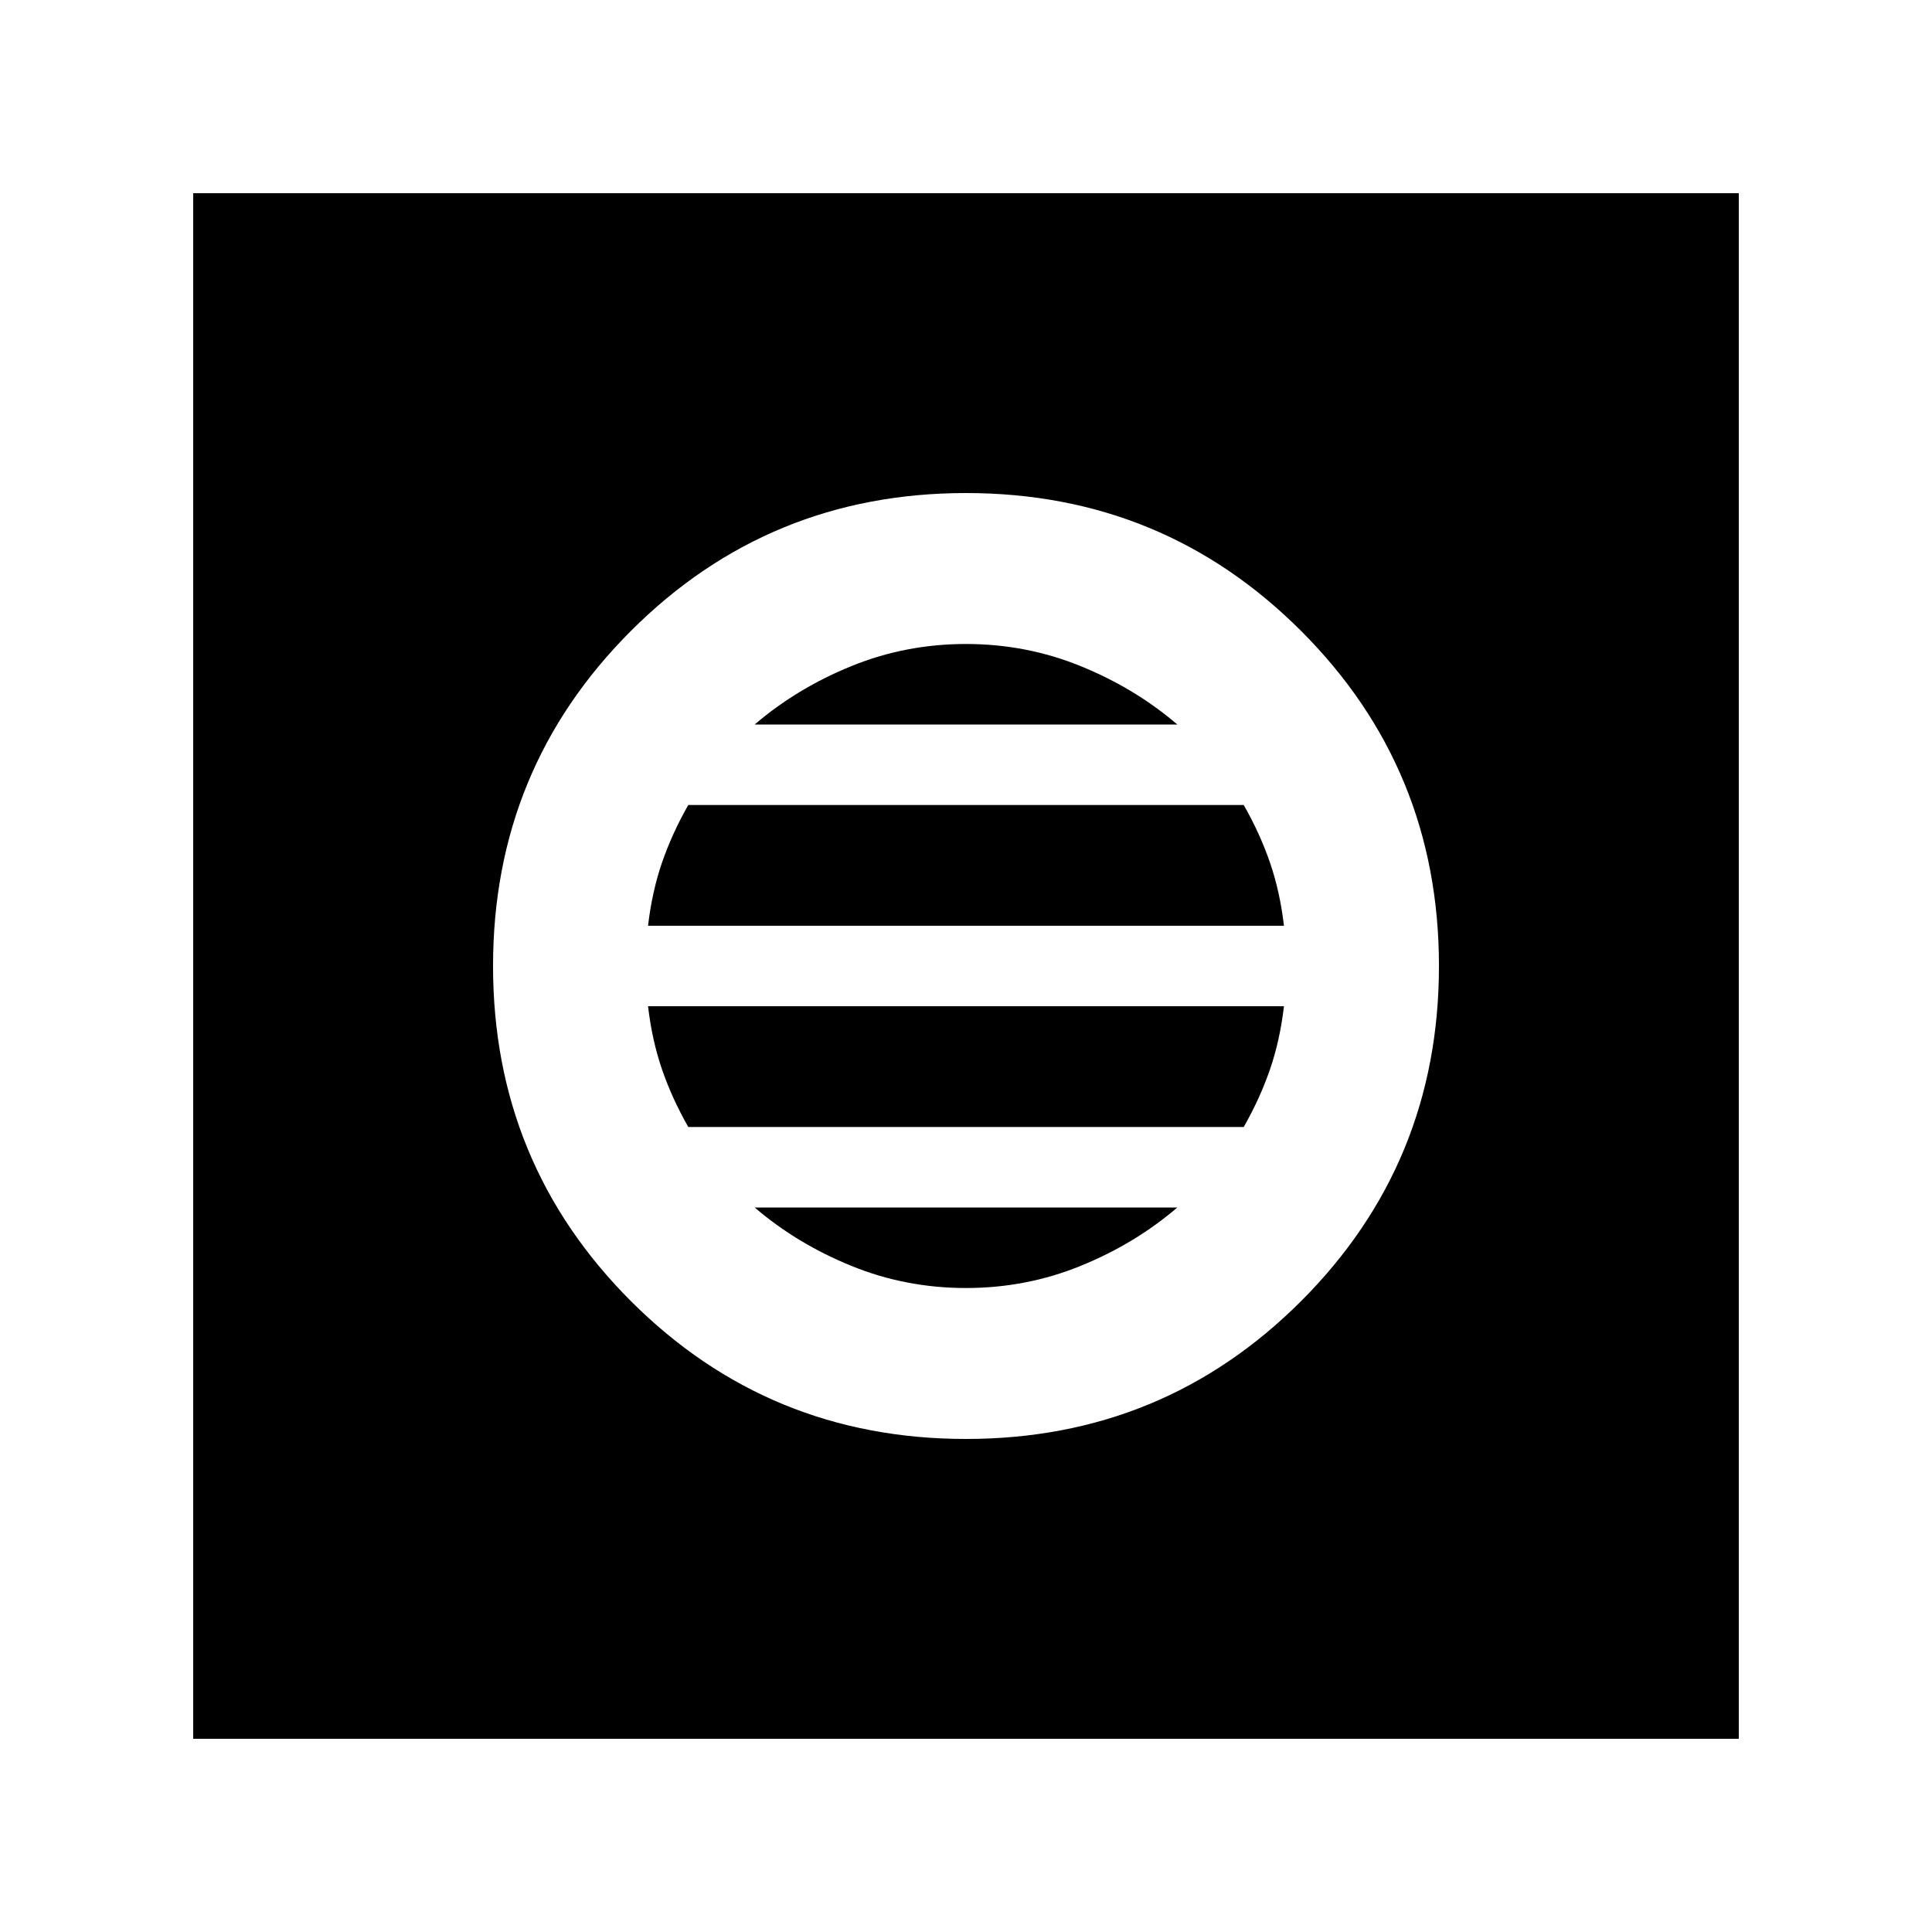 <svg xmlns="http://www.w3.org/2000/svg" height="40" width="40"><path d="M4 36V4h32v32Zm16-6.208q4.083 0 6.938-2.854 2.854-2.855 2.854-6.938t-2.854-6.937Q24.083 10.208 20 10.208t-6.938 2.855Q10.208 15.917 10.208 20t2.854 6.938q2.855 2.854 6.938 2.854Zm-6.583-10.625q.083-.709.291-1.313.209-.604.542-1.187h11.5q.333.583.542 1.187.208.604.291 1.313Zm.833 4.166q-.333-.583-.542-1.187-.208-.604-.291-1.313h13.166q-.083.709-.291 1.313-.209.604-.542 1.187ZM20 26.667q-1.25 0-2.375-.459-1.125-.458-2-1.208h8.75q-.875.75-2 1.208-1.125.459-2.375.459ZM15.625 15q.875-.75 2-1.208 1.125-.459 2.375-.459t2.375.459q1.125.458 2 1.208Z"/></svg>